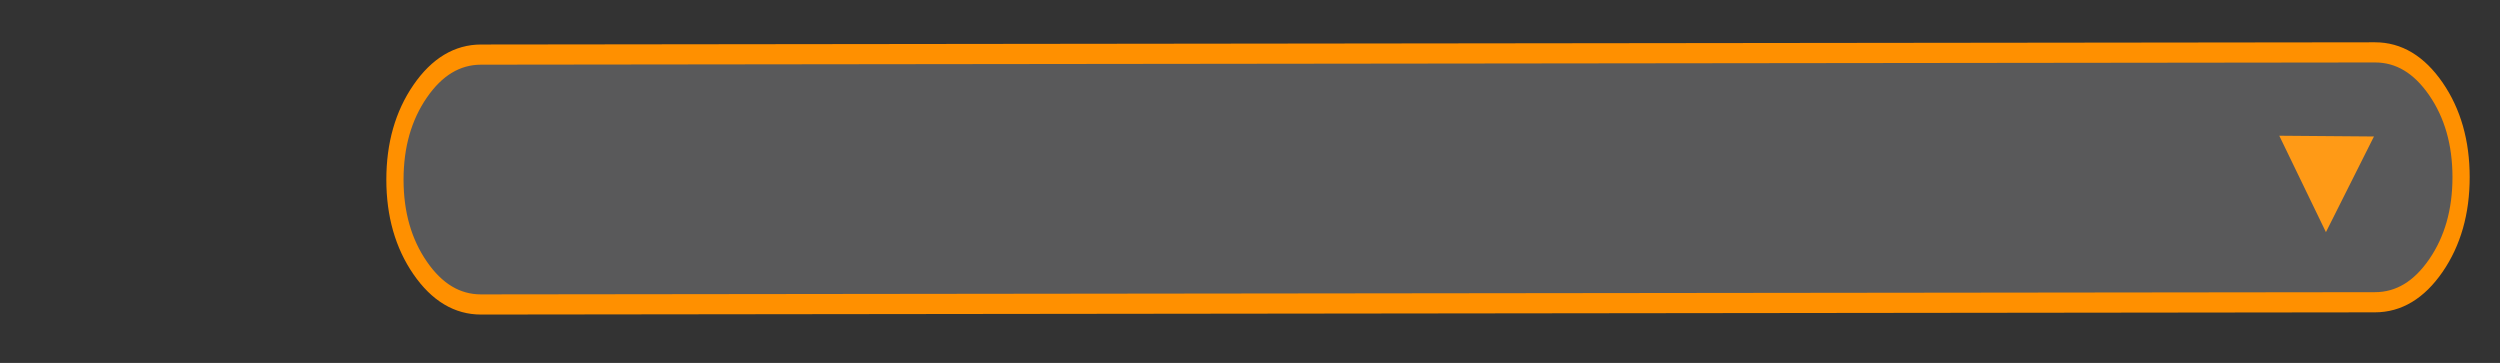 <?xml version="1.0" encoding="utf-8"?>
<svg width="124px" height="18px" viewBox="0 0 124 18" version="1.1" xmlns="http://www.w3.org/2000/svg">
  <rect x="0" y="0" width="124" height="18" fill="#333333" stroke="none"/>
  <desc>Created with Lunacy</desc>
  <defs>
    <rect width="124" height="18" id="artboard_1"/>
    <clipPath id="clip_1">
      <rect width="124" height="18" transform="matrix(1, 0, 0, 1, 0, 0)" clip-rule="evenodd"/>
    </clipPath>
  </defs>
  <g id="bmp00167" clip-path="url(#clip_1)" style="" transform="matrix(0.854, -0.001, 0, 1, 17.778, 0.045)">
    <path d="M0 6.197C0 4.486 0.488 3.025 1.464 1.815C2.44 0.605 3.62 0 5.001 0L115 0C116.381 0 117.56 0.605 118.537 1.815C119.512 3.025 120 4.486 120 6.197C120 7.908 119.512 9.369 118.537 10.579C117.56 11.789 116.381 12.394 115 12.394L5.001 12.394C3.62 12.394 2.44 11.789 1.464 10.579C0.488 9.369 0 7.908 0 6.197L0 6.197L0 6.197L0 6.197Z" transform="translate(2.121 2.67)" id="Rectangle#32" fill="#F4F4F5" fill-opacity="0.2" stroke="#FF9000" stroke-width="1"/>
    <path d="M2.751 0L5.501 4.761L0 4.761L2.751 0L2.751 0Z" transform="matrix(0.507 -0.862 0.862 0.507 110.168 9.17)" id="Shape" fill="#FF9A16" stroke="none"/>
  </g>
</svg>
